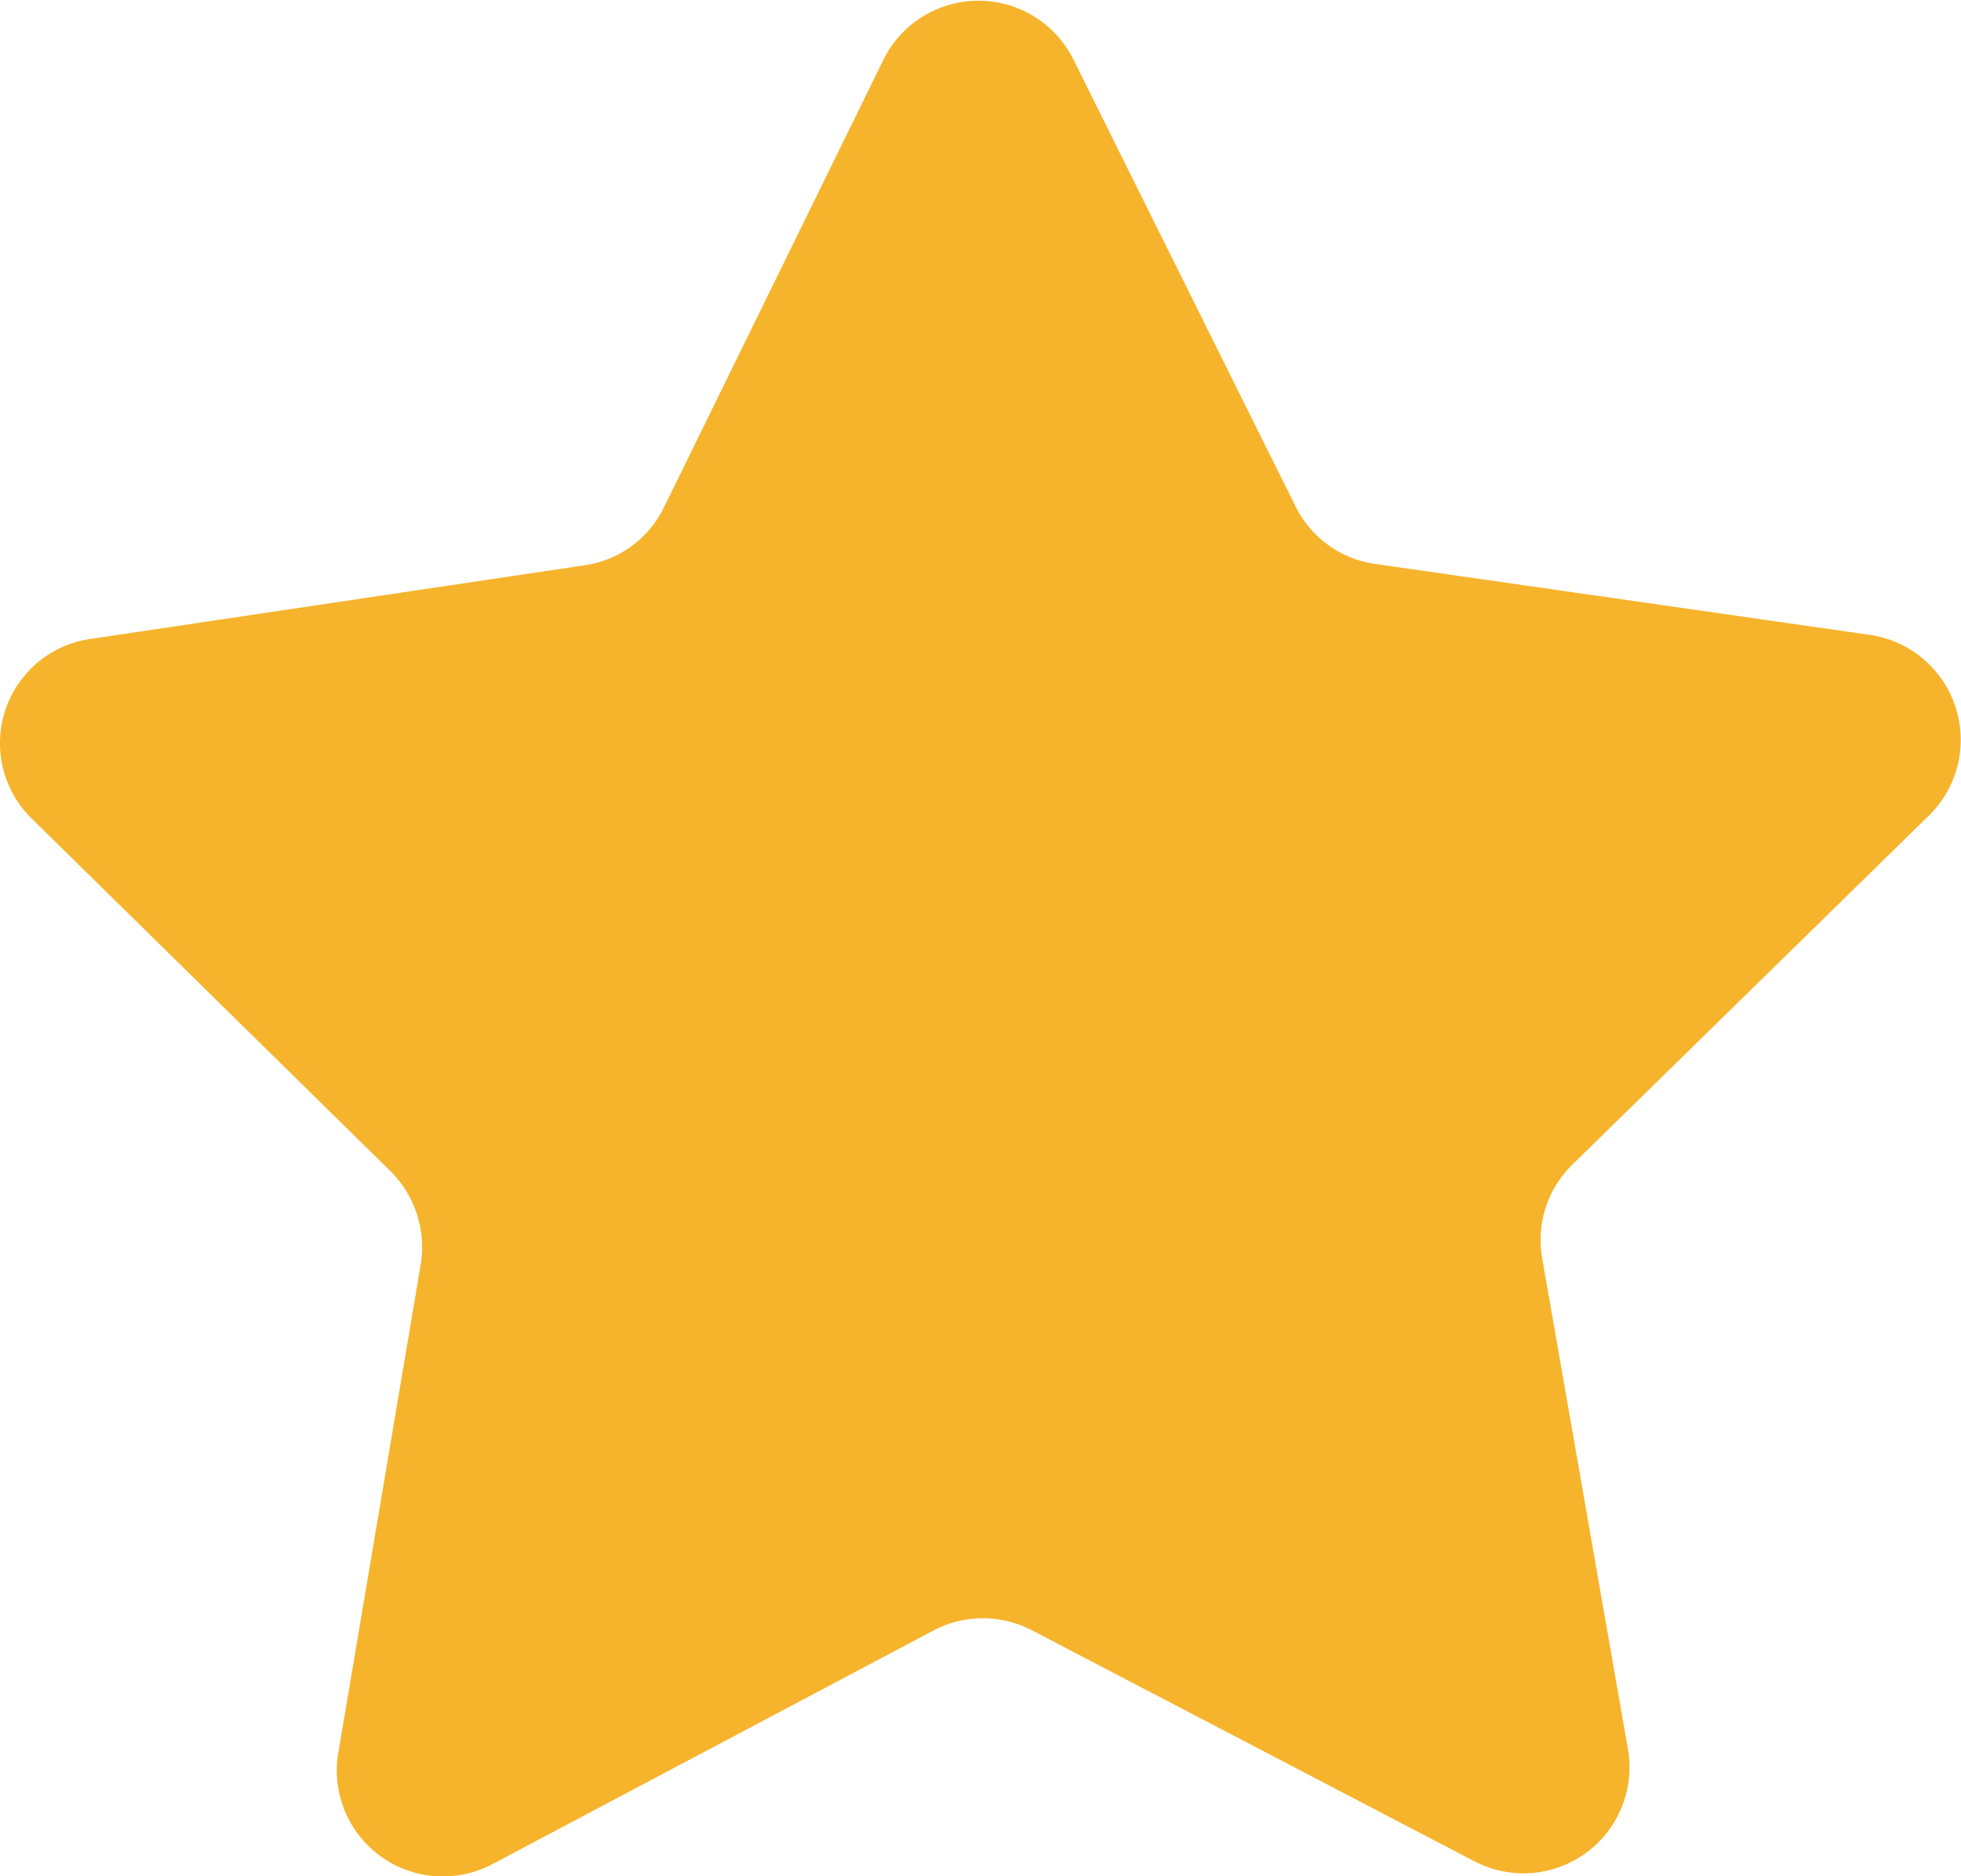 <svg xmlns="http://www.w3.org/2000/svg" viewBox="0 0 29.03 27.78"><defs><style>.cls-1{fill:#f6b42c;}</style></defs><title>icon_star</title><g id="Layer_2" data-name="Layer 2"><g id="圖層_1" data-name="圖層 1"><path class="cls-1" d="M21.83,27.56l-6.55-3.42a1.57,1.57,0,0,0-1.46,0L7.29,27.6A1.57,1.57,0,0,1,5,26l1.23-7.29a1.59,1.59,0,0,0-.46-1.38L.48,12.13a1.56,1.56,0,0,1,.86-2.67L8.65,8.37a1.55,1.55,0,0,0,1.18-.86L13.08.88a1.57,1.57,0,0,1,2.81,0l3.29,6.62a1.56,1.56,0,0,0,1.18.85l7.32,1.05a1.57,1.57,0,0,1,.88,2.67l-5.28,5.17a1.56,1.56,0,0,0-.45,1.39L24.1,25.9A1.57,1.57,0,0,1,21.83,27.56Z"/></g></g></svg>